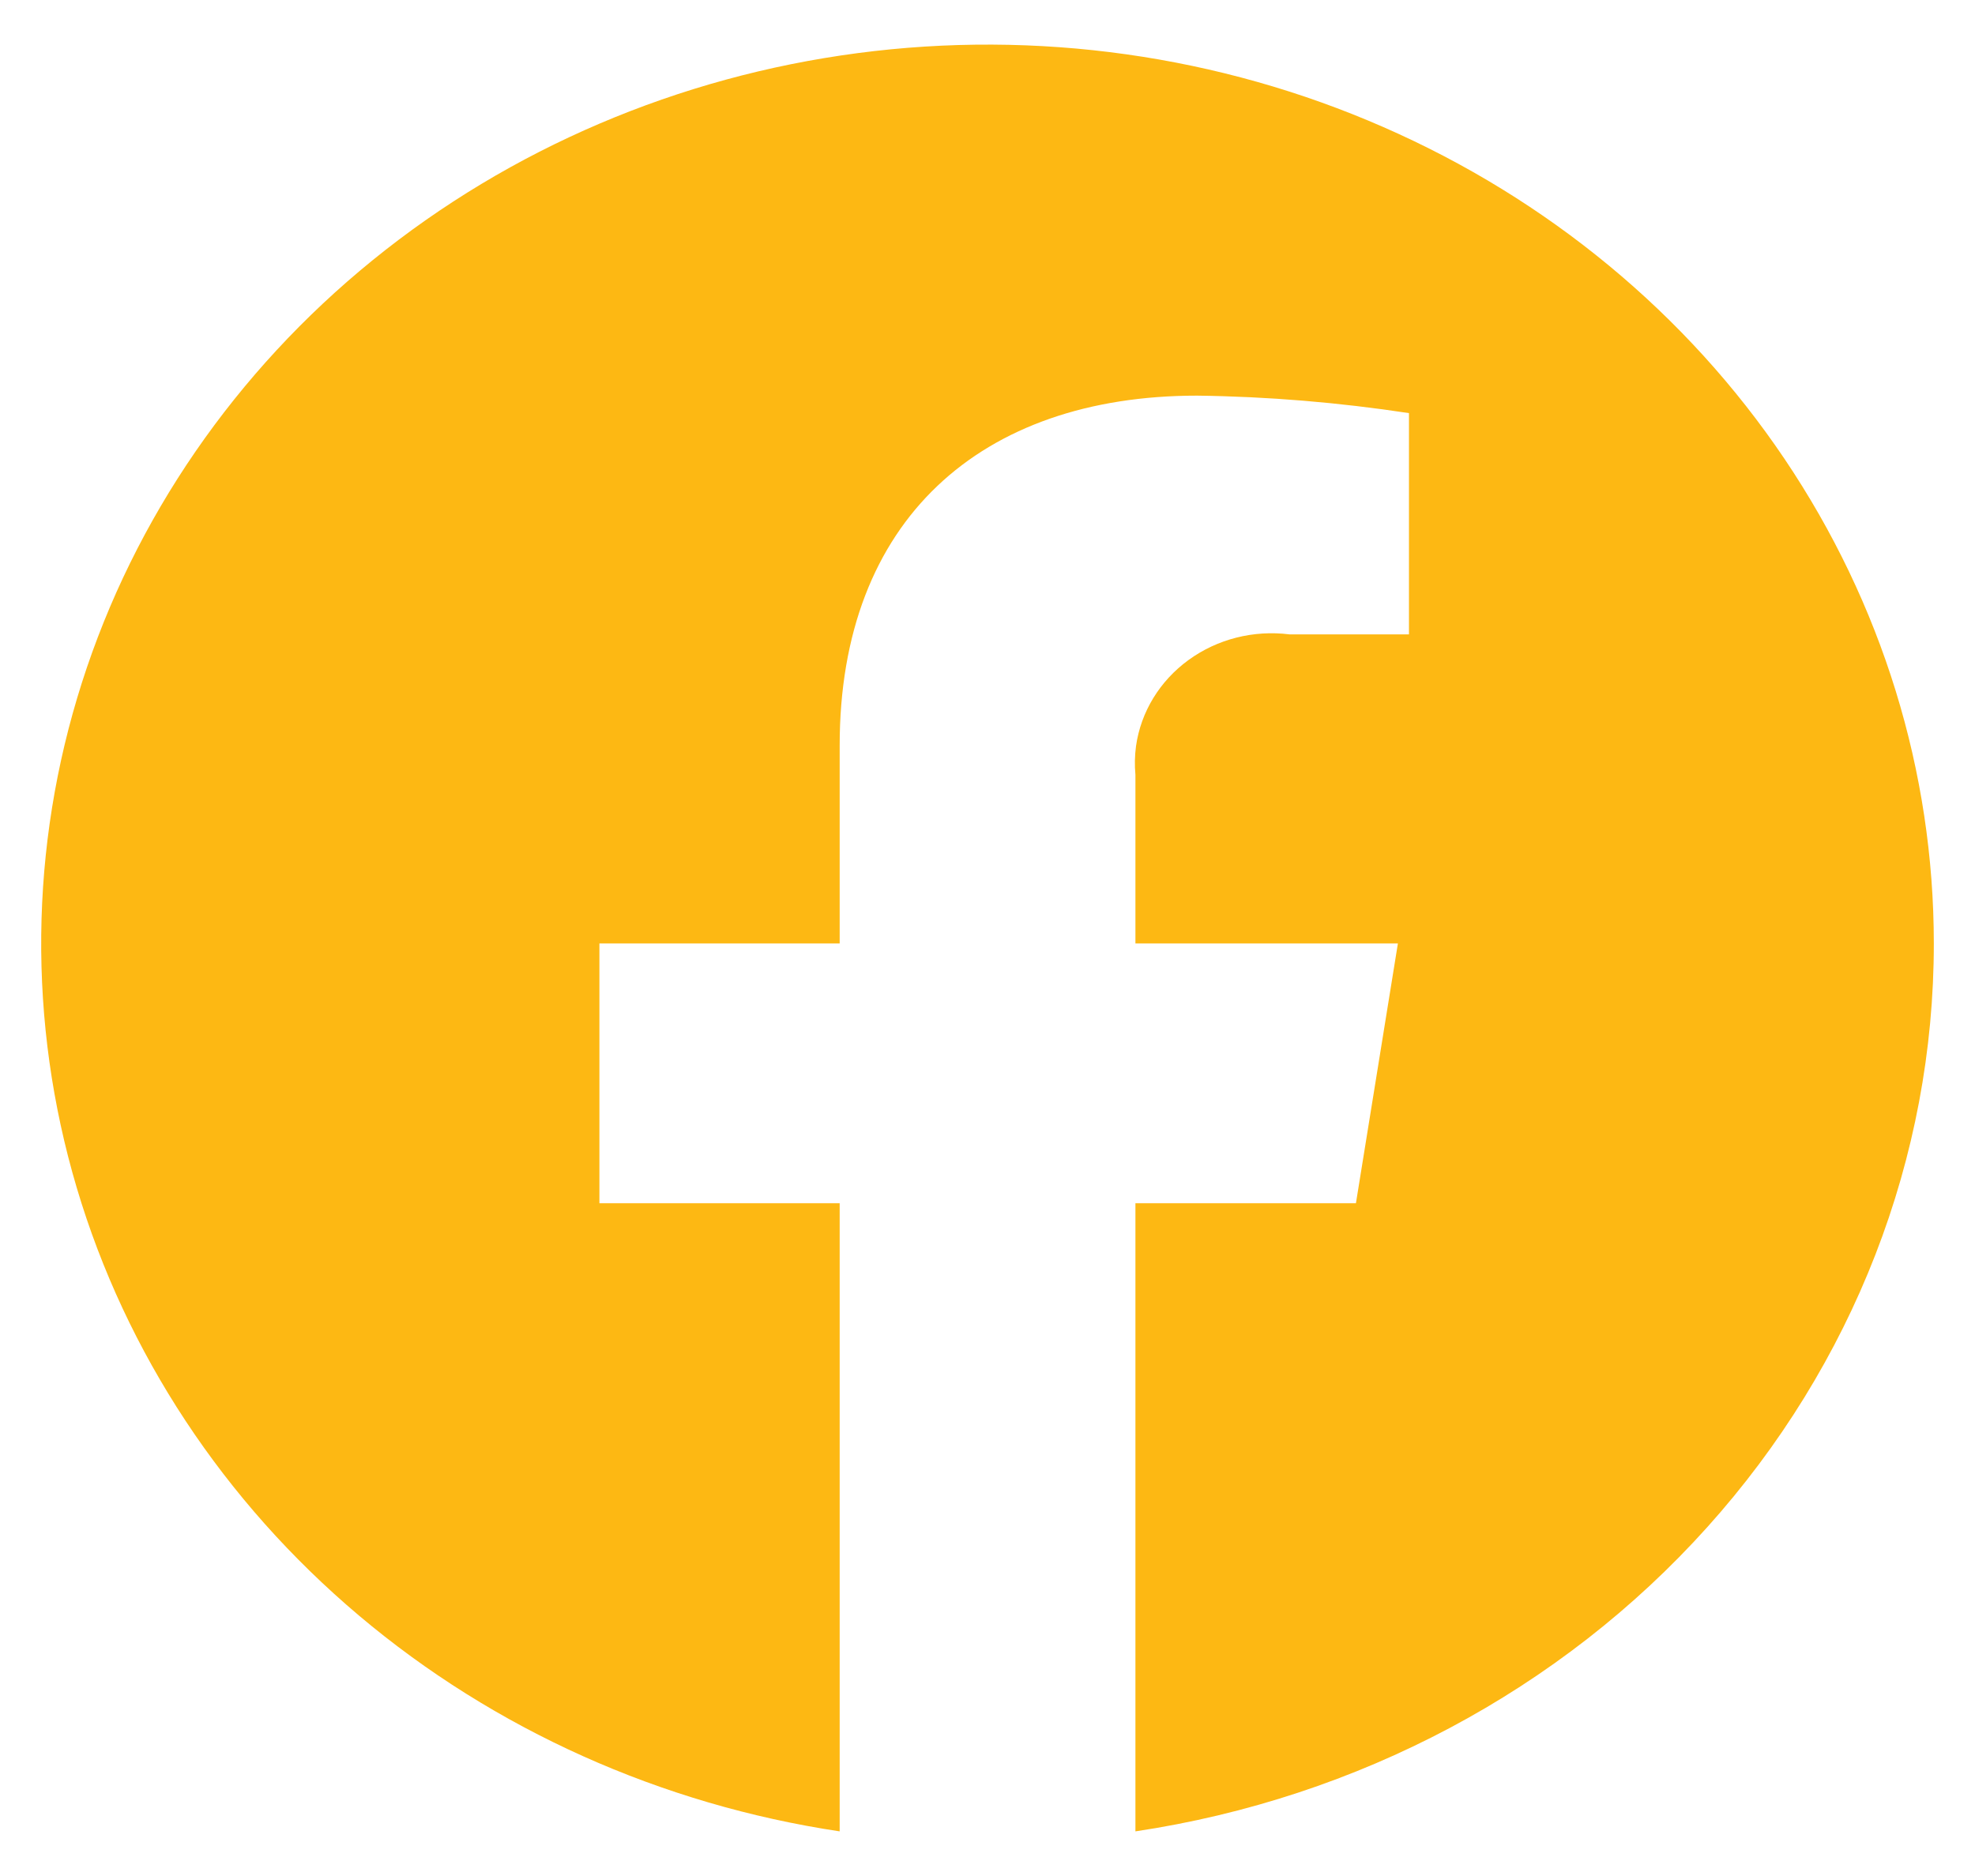 <svg width="20" height="19" viewBox="0 0 20 19" fill="none" xmlns="http://www.w3.org/2000/svg">
<path d="M19.583 9.555C19.583 7.815 19.058 6.112 18.07 4.646C17.083 3.181 15.674 2.016 14.011 1.288C12.348 0.559 10.499 0.299 8.685 0.538C6.871 0.777 5.167 1.504 3.775 2.634C2.383 3.764 1.36 5.25 0.829 6.915C0.298 8.58 0.28 10.354 0.777 12.029C1.274 13.703 2.266 15.207 3.636 16.363C5.005 17.518 6.694 18.276 8.503 18.548V12.186H6.07V9.555H8.503V7.549C8.503 5.267 9.933 4.007 12.122 4.007C12.841 4.016 13.558 4.076 14.268 4.184V6.425H13.059C12.695 6.379 12.327 6.472 12.035 6.685C11.744 6.897 11.553 7.21 11.504 7.556C11.491 7.652 11.489 7.75 11.498 7.847V9.555H14.156L13.731 12.186H11.498V18.548C13.752 18.21 15.805 17.118 17.287 15.469C18.77 13.82 19.584 11.723 19.583 9.555Z" fill="#FDB813"/>
</svg>
